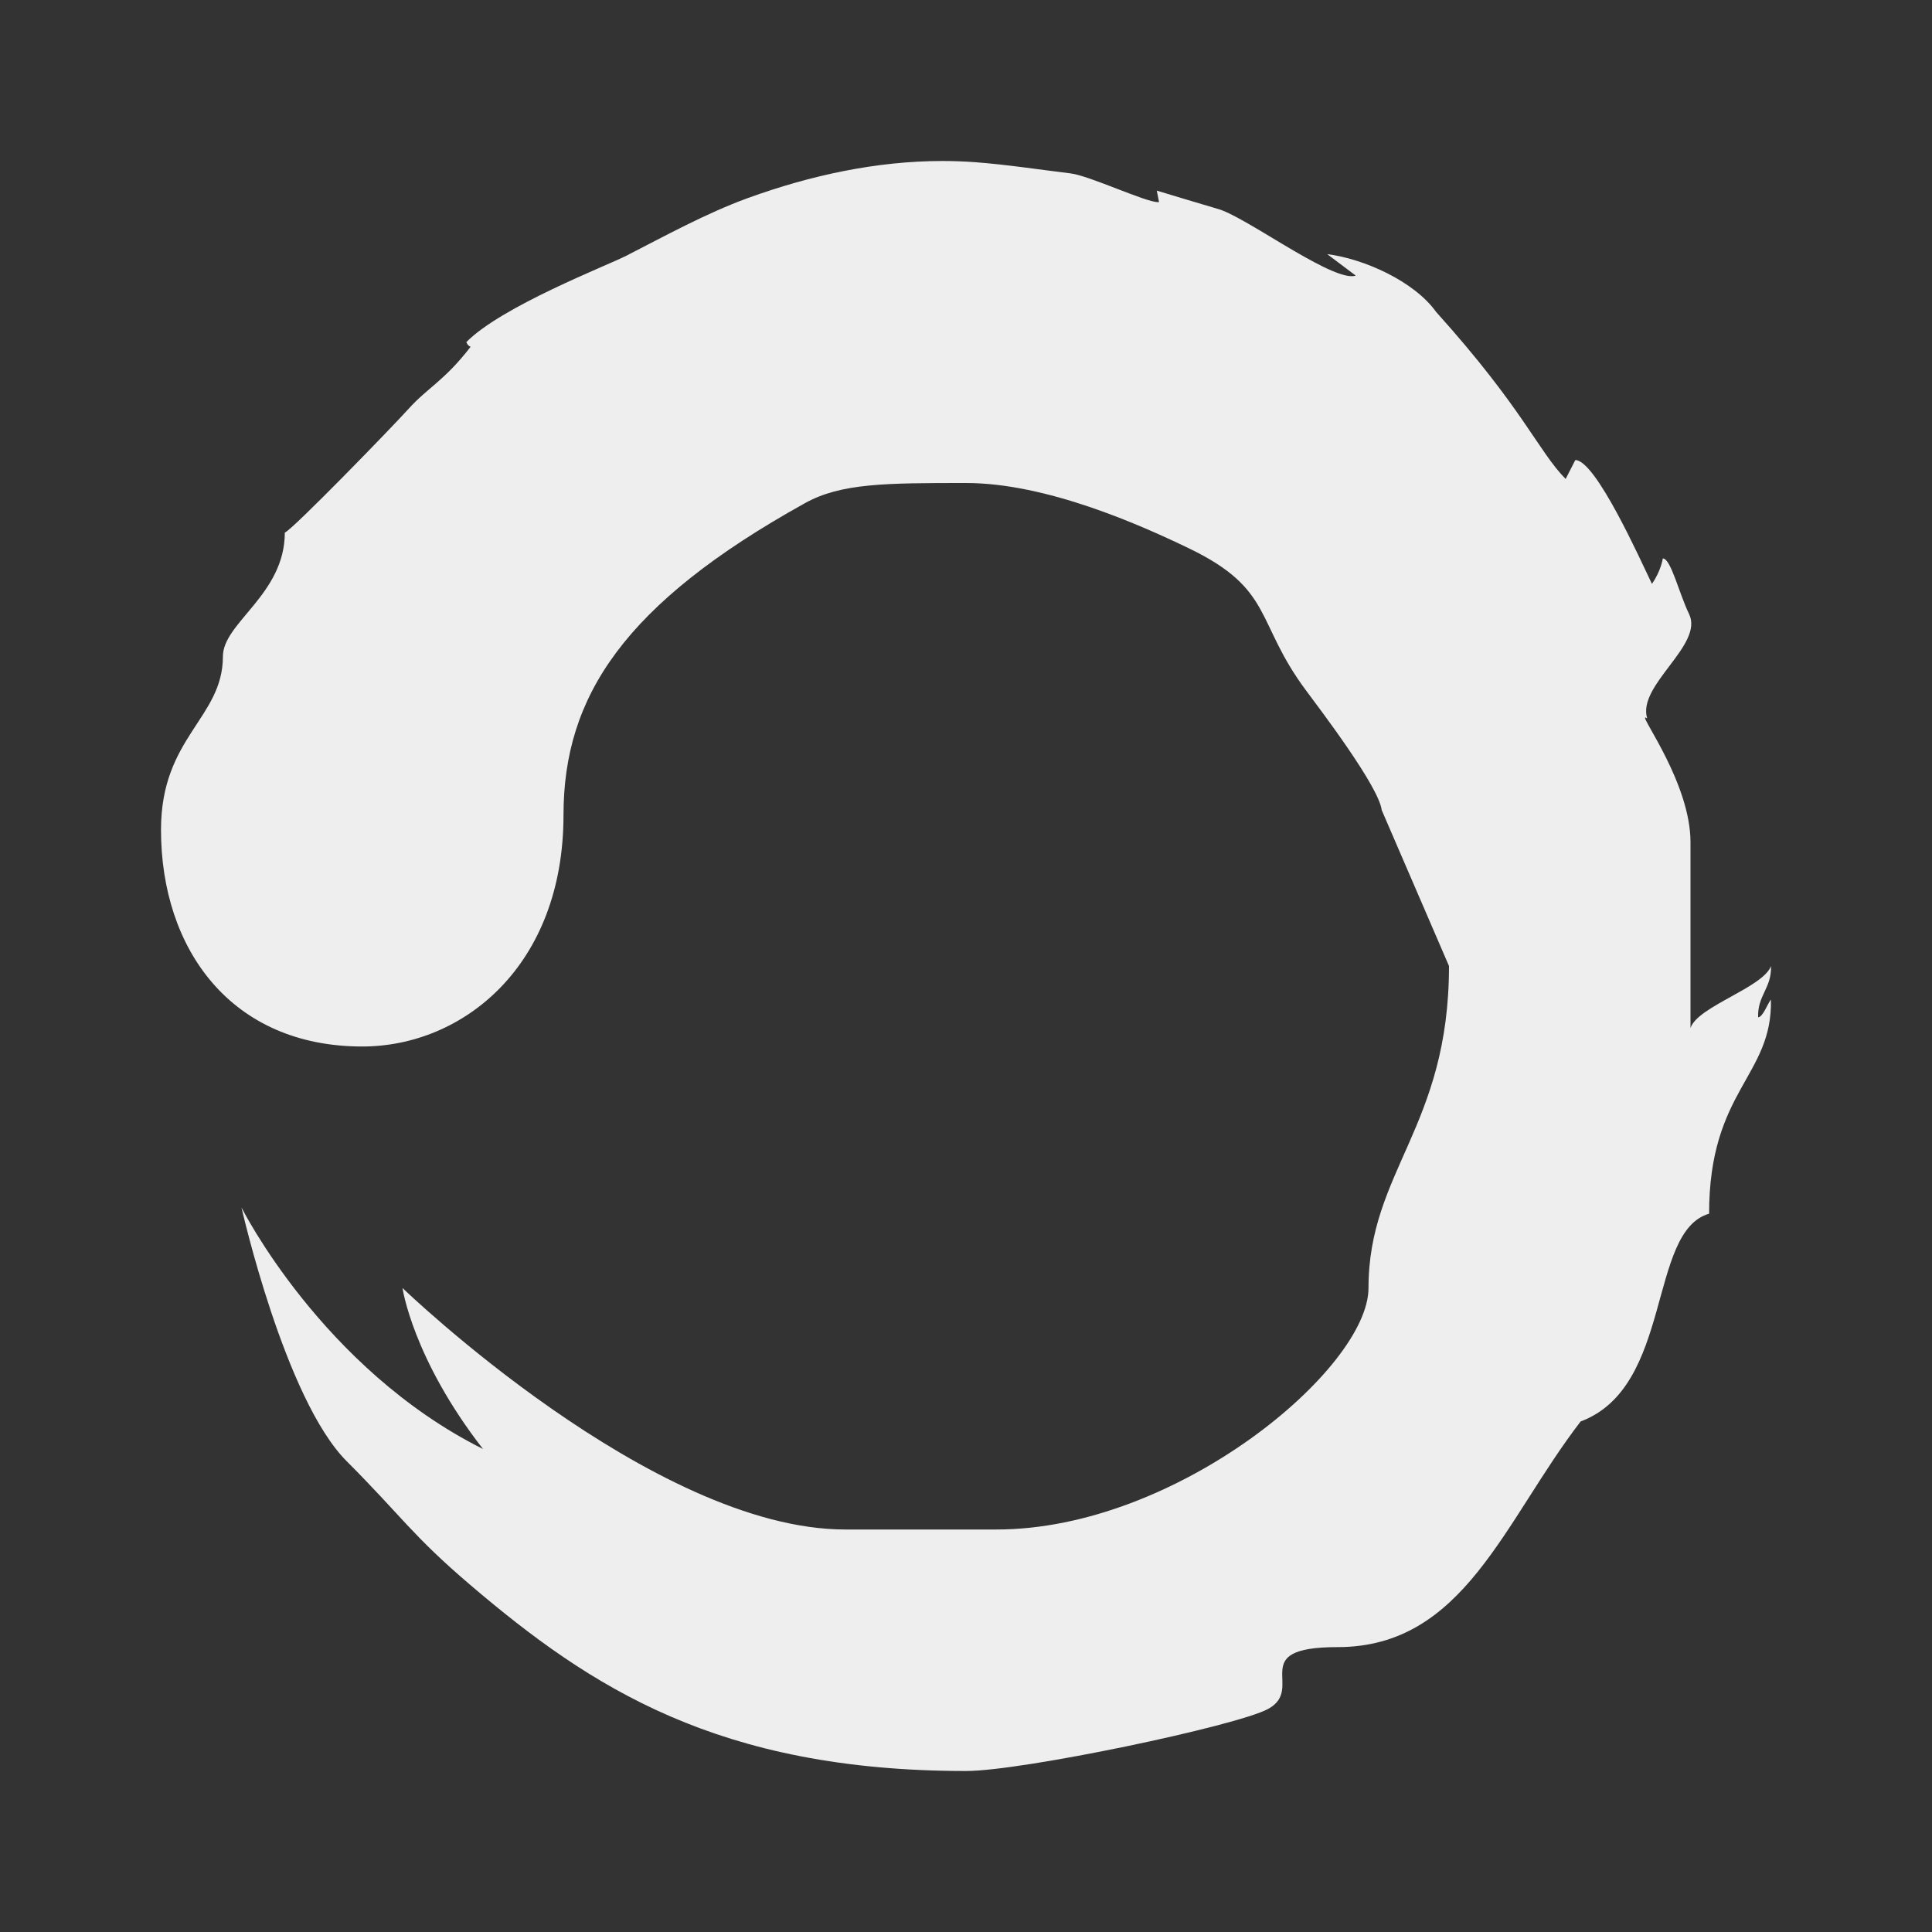 <svg viewBox="0 0 24 24" fill="#eeeeee" xmlns="http://www.w3.org/2000/svg">
    <rect x="0" y="0" width="24" height="24" fill="#333333" stroke="none"/>
    <path d="M7,10.125C7,12,5.75,13,4.5,13C2.875,13,2,11.795,2,10.308c0-1.154,0.769-1.385,0.769-2.154 c0-0.419,0.769-0.769,0.769-1.538c0.092-0.032,1.33-1.307,1.538-1.538C5.313,4.815,5.521,4.73,5.846,4.308 C5.808,4.294,5.793,4.25,5.793,4.25C6.229,3.806,7.542,3.299,7.78,3.177c0.456-0.233,0.99-0.528,1.514-0.718 C10.066,2.179,10.888,2,11.706,2c0.136,0,0.273,0.005,0.409,0.015c0.386,0.029,0.798,0.092,1.184,0.139 c0.232,0.028,0.931,0.357,1.084,0.357c0.006,0,0.011,0,0.015-0.001L14.37,2.368c0,0,0.668,0.202,0.758,0.227 c0.328,0.089,1.326,0.836,1.664,0.836c0.019,0,0.035-0.002,0.05-0.007c-0.118-0.089-0.237-0.178-0.355-0.267 c0.45,0.056,1.079,0.334,1.353,0.718c1.083,1.203,1.267,1.727,1.609,2.075l0.12-0.235c0.254,0,0.807,1.238,0.952,1.538 c0.114-0.163,0.135-0.316,0.135-0.316c0.1,0,0.202,0.435,0.326,0.69c0.188,0.386-0.648,0.883-0.52,1.297 c-0.012-0.007-0.019-0.011-0.023-0.011C20.382,8.912,21,9.74,21,10.462c0,0.769,0,0.769,0,2.308c0.09-0.269,0.898-0.5,1-0.769 c0.009,0.276-0.169,0.361-0.16,0.636c0,0,0,0,0,0c0.058,0,0.117-0.168,0.159-0.22c0.022,0.956-0.768,1.122-0.768,2.66 c-0.765,0.221-0.445,2.151-1.596,2.581c-0.955,1.242-1.447,2.803-3.019,2.803c-1.154,0-0.388,0.512-0.865,0.769 C15.358,21.441,12.7,22,12,22c-3.077,0-4.664-1.039-6.154-2.308c-0.727-0.619-0.859-0.859-1.538-1.539C3.538,17.385,3,15,3,15 s1,2,3,3c-0.875-1.125-1-2-1-2s3.108,3,5.5,3c1.595,0,1.082,0,1.879,0C14.622,19,17,17,17,16c0-1.449,1-2,1-4l-0.836-1.937 c-0.036-0.292-0.758-1.241-0.94-1.486c-0.636-0.853-0.396-1.255-1.452-1.764C14.165,6.52,13,6,12,6s-1.553,0.002-2,0.25 C7.75,7.5,7,8.653,7,10.125z"></path>
</svg>